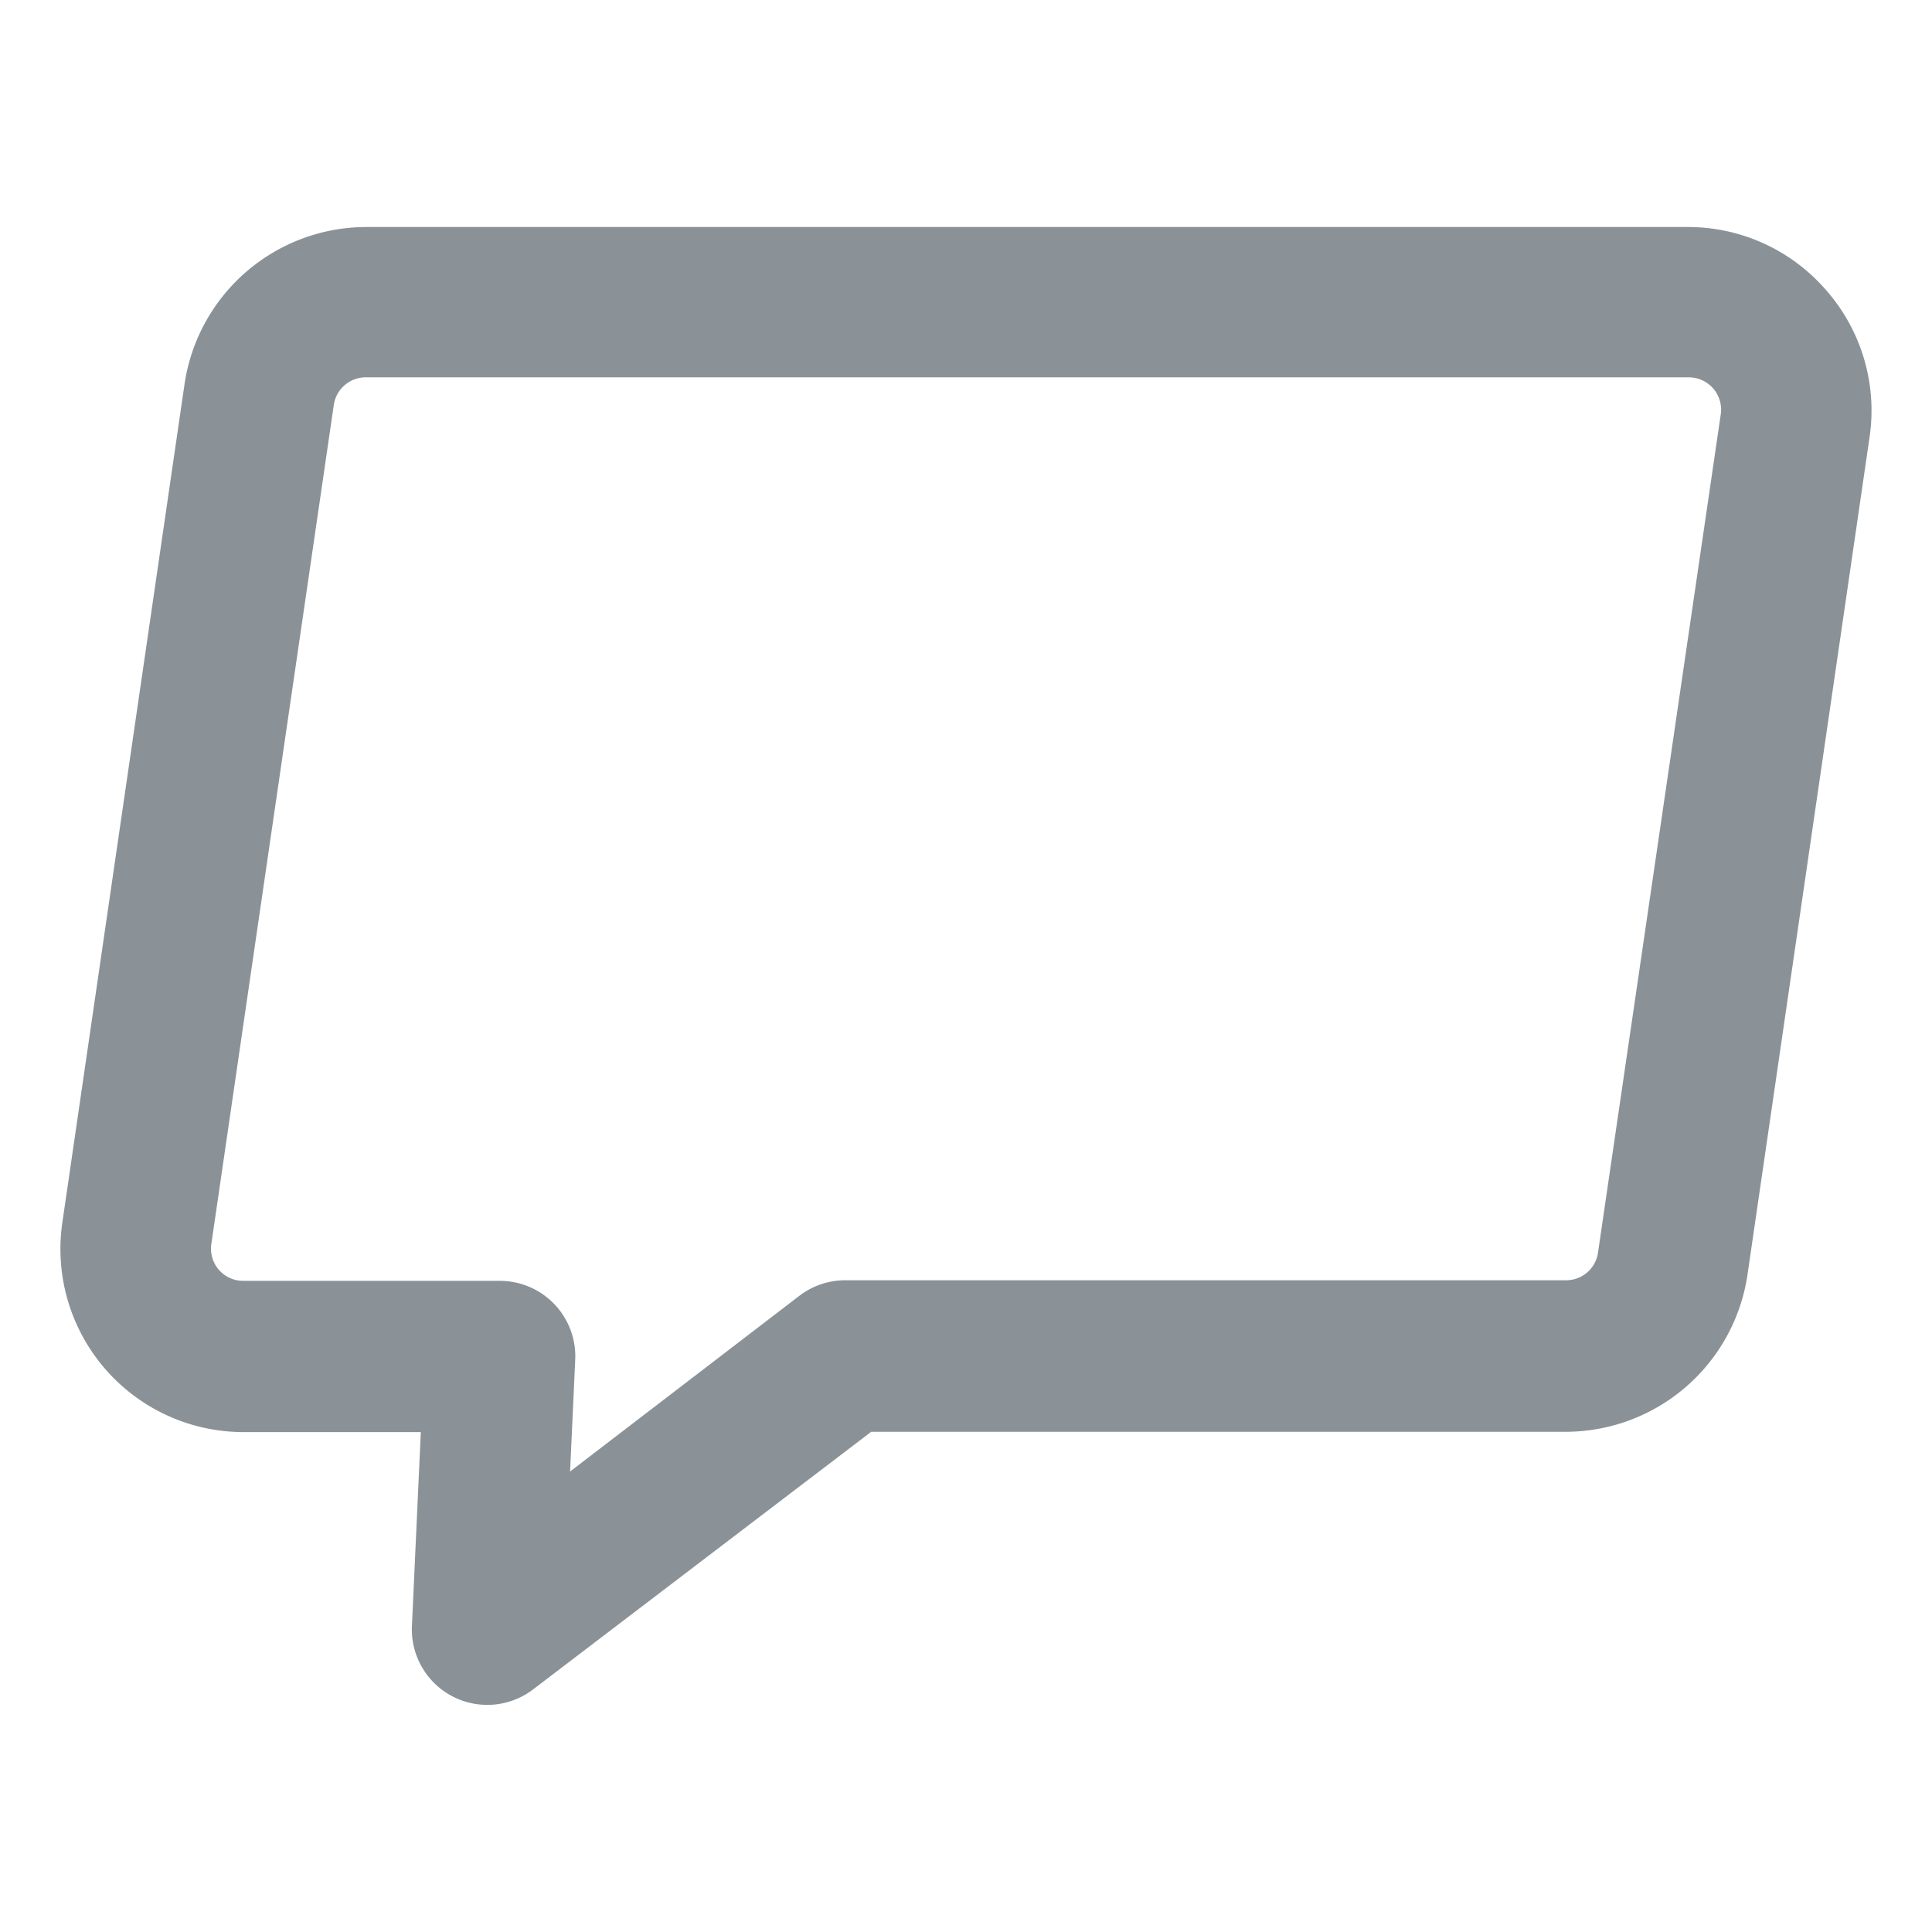 <svg id="Layer_1" data-name="Layer 1" xmlns="http://www.w3.org/2000/svg" xmlns:xlink="http://www.w3.org/1999/xlink" viewBox="0 0 128 128"><defs><style>.cls-1,.cls-2,.cls-3{fill:#8a9297;}.cls-1{clip-rule:evenodd;}.cls-3{fill-rule:evenodd;}.cls-4{clip-path:url(#clip-path);}.cls-5{clip-path:url(#clip-path-2);}.cls-6{clip-path:url(#clip-path-3);}.cls-7{clip-path:url(#clip-path-4);}.cls-8{clip-path:url(#clip-path-5);}.cls-9{clip-path:url(#clip-path-6);}.cls-10{clip-path:url(#clip-path-7);}.cls-11{clip-path:url(#clip-path-8);}.cls-12{clip-path:url(#clip-path-9);}.cls-13{clip-path:url(#clip-path-10);}.cls-14{clip-path:url(#clip-path-11);}.cls-15{clip-path:url(#clip-path-12);}.cls-16{clip-path:url(#clip-path-13);}.cls-17{clip-path:url(#clip-path-14);}.cls-18{clip-path:url(#clip-path-15);}.cls-19{clip-path:url(#clip-path-16);}.cls-20{clip-path:url(#clip-path-17);}.cls-21{clip-path:url(#clip-path-18);}.cls-22{clip-path:url(#clip-path-19);}.cls-23{clip-path:url(#clip-path-20);}.cls-24{clip-path:url(#clip-path-21);}.cls-25{clip-path:url(#clip-path-22);}.cls-26{clip-path:url(#clip-path-23);}.cls-27{clip-path:url(#clip-path-24);}.cls-28{clip-path:url(#clip-path-25);}.cls-29{clip-path:url(#clip-path-26);}.cls-30{clip-path:url(#clip-path-27);}.cls-31{clip-path:url(#clip-path-28);}.cls-32{clip-path:url(#clip-path-29);}</style><clipPath id="clip-path"><path class="cls-1" d="M1204.43-308.47h-.16l-11-.91a1.88,1.88,0,0,1-1.72-1.88v-44.32a6.43,6.43,0,0,0-1.71-4.91,6.62,6.62,0,0,0-4.5-1.46h-.17l-47.55-.53v46.91a1.88,1.88,0,0,1-.61,1.38,1.85,1.85,0,0,1-1.42.49l-9.25-.73a1.89,1.89,0,0,1-1.74-1.89c0-.3.28-29.77.22-36.75a14.79,14.79,0,0,1,3.35-9.34h-5.9a3.56,3.56,0,0,1-3.26-2.65,1.77,1.77,0,0,1-.08-.56v-6.09c0-3.05,1.89-4.32,3-4.58a1.92,1.92,0,0,1,.41,0l67.22-.91h.26c15.86,2,16.65,15.93,16.66,16.07v.09l-.18,50.74a1.88,1.88,0,0,1-.61,1.38A1.87,1.87,0,0,1,1204.43-308.47Zm-9.11-4.53,7.23.6.18-48.64c0-.78-1-10.82-13.25-12.45l-66.6.91a1.56,1.56,0,0,0-.18.87v5.54h10.11a1.87,1.87,0,0,1,1.43.66,2,2,0,0,1,.18-.21,1.84,1.84,0,0,1,1.35-.54l49.38.54a10.37,10.37,0,0,1,7.22,2.42c2,1.79,3,4.39,3,7.71Zm-66.93-5,5.47.43v-45.12h0s-5.32,3.68-5.27,9.63S1128.45-324.53,1128.39-318Z"/></clipPath><clipPath id="clip-path-2"><path class="cls-1" d="M1209.55-311.94h-3.77v-49.62c-.09-1-1.31-11.3-12-12.12l.29-3.75c11.42.87,15.13,10.62,15.5,15.66v49.83Z"/></clipPath><clipPath id="clip-path-3"><path class="cls-1" d="M1129.94-379.47a1.89,1.89,0,0,1-1.88-1.87l-.12-19.85a1.87,1.87,0,0,1,1.82-1.89l9.65-.3h.09l3.42.06a1.88,1.88,0,0,1,1.85,1.91,1.88,1.88,0,0,1-1.92,1.85l-3.37-.06-7.76.25.11,18a1.89,1.89,0,0,1-1.87,1.9Z"/></clipPath><clipPath id="clip-path-4"><path class="cls-1" d="M1145.58-386.55h-.46a5,5,0,0,1-4.15-1.76,4.52,4.52,0,0,1-.8-3.49l.83-9.68c-.07-2.54.62-4.44,2.07-5.65a6.1,6.1,0,0,1,4.7-1.2l41.84-2,.23,0c2.51.51,4.26,1.53,5.19,3a4.35,4.35,0,0,1,.64,3.09c-.11,1.42-.78,9.74-1.45,12.36a5.74,5.74,0,0,1-4.77,4.33l-.18,0c-1.59,0-37.92.92-43.69.92m1.2-18.09a2.07,2.07,0,0,0-1.31.39,3.62,3.62,0,0,0-.7,2.73v.12l-.91,10.29a.9.9,0,0,0,.08.49,1.87,1.87,0,0,0,1.24.3c3.65.07,41.35-.85,43.87-.91a2,2,0,0,0,1.53-1.52c.52-2,1.15-9.22,1.35-11.83l0-.31c0-.54-.81-1.27-2.65-1.68l-41.83,2-.23-.05a4.69,4.69,0,0,0-.48,0"/></clipPath><clipPath id="clip-path-5"><path class="cls-1" d="M1182.26-401.46a1.22,1.22,0,0,0-.93-.27,1.68,1.68,0,0,0-1,.4,2.13,2.13,0,0,0-.61,1.24s0,.1,0,.17,1.1,0,1.95-.06c.51,0,.79-.16.86-.6a1,1,0,0,0-.2-.88m1.83,1a1.43,1.43,0,0,1-.61,1.08,2.71,2.71,0,0,1-1.42.4,9.83,9.83,0,0,1-1.86,0c-.38-.08-.51-.65-.56-.81a3.89,3.89,0,0,0-.08,1.09,1.14,1.14,0,0,0,.5,1,2.16,2.16,0,0,0,1.22.24c.32,0,.66,0,1-.07l.81-.11h0c.06,0,.14,0,.12.12l-.1.83c0,.06,0,.1-.11.13a6.84,6.84,0,0,1-1.06.25,8.42,8.42,0,0,1-1.08.11,4.38,4.38,0,0,1-1.53-.16,2,2,0,0,1-.95-.58,2.11,2.11,0,0,1-.46-1,4.69,4.69,0,0,1,0-1.36l0-.41a3.91,3.91,0,0,1,1-2.33,3.62,3.62,0,0,1,2.51-.92,2.56,2.56,0,0,1,2.07.63,2.36,2.36,0,0,1,.47,1.93m-22.44-1.74-4.45.17c-.29,0-.39.21-.43.49s-.08.58-.11.82.09.32.3.31h.38l1.4-.06c.12,0,0,0,0,.05a2.38,2.38,0,0,0-1.28,1.9c0,.21-.34,2.67-.34,2.67a.77.77,0,0,0,0,.15c0,.23.14.28.23.28l.9,0h.08c.35,0,.44-.11.49-.47s.54-4.27.57-4.56l1,0c.48,0,1.06-.07,1.33.25s.22.71.16,1.27c0,0-.38,3-.38,3s0,.11,0,.15c0,.23.14.28.23.28l.89,0h.08c.35,0,.45-.11.49-.47,0-.12.48-3.76.51-4,.22-1.7-1.4-2.09-2.08-2.07m25.06-.33c0-.24,0-.66-.48-.64l-.81,0a.42.42,0,0,0-.39.35l-.73,5.89c-.06.32,0,.44.21.43l1.17,0a.35.35,0,0,0,.32-.29l.09-.7s.24-1.92.43-3.51a.3.3,0,0,0-.34-.36l-1,0h-.11s0,0,0,0c.51-.09,1.49-.53,1.57-1.19m-20.64,1.92-1,0H1165c.51-.1,1.48-.54,1.56-1.2,0-.24,0-.66-.47-.64l-.81,0a.43.43,0,0,0-.4.36l-.73,5.89c0,.32.06.43.22.43l1.17-.05a.33.33,0,0,0,.31-.28l.1-.71s.23-1.91.43-3.5a.32.32,0,0,0-.35-.37m11.31-2.05a4.93,4.93,0,0,0-.9-.18,9.6,9.6,0,0,0-1.08,0,4.37,4.37,0,0,0-1,.15,2.36,2.36,0,0,0-.8.37,1.89,1.89,0,0,0-.56.6,2.24,2.24,0,0,0-.29.86,1.46,1.46,0,0,0,.25,1.11,2.47,2.47,0,0,0,1,.69l1,.38a1.75,1.75,0,0,1,.46.26.47.47,0,0,1,.14.43.62.62,0,0,1-.31.49,1.53,1.53,0,0,1-.75.17h-1c-.38,0-.73,0-1-.06h0a.11.11,0,0,0-.12.1v0l-.12.93c0,.1,0,.16.13.17a9.4,9.4,0,0,0,1.12.17,8.25,8.25,0,0,0,1.23,0,3.24,3.24,0,0,0,1.84-.57,2,2,0,0,0,.83-1.43,1.58,1.58,0,0,0-.24-1.14,2.2,2.2,0,0,0-1-.72l-1-.4a2.29,2.29,0,0,1-.45-.23.4.4,0,0,1-.15-.41.56.56,0,0,1,.31-.48,1.86,1.86,0,0,1,.69-.12,8.58,8.58,0,0,1,.88,0c.29,0,.58,0,.86.07h.07a.1.1,0,0,0,.09-.09v0l.11-.93c0-.12-.07-.16-.14-.18m-5.37,1.34c0,.06-.07.1-.1.1h-.07a8.09,8.09,0,0,0-.86-.07h-.88a1.87,1.87,0,0,0-.69.13.55.55,0,0,0-.31.47.4.4,0,0,0,.15.41,1.85,1.85,0,0,0,.45.23l1,.41a2.14,2.14,0,0,1,1,.72,1.5,1.5,0,0,1,.24,1.13,2,2,0,0,1-.82,1.44,3.3,3.3,0,0,1-1.85.57,12.24,12.24,0,0,1-1.23,0c-.39,0-.76-.1-1.12-.17a.14.14,0,0,1-.13-.18l.12-.93s0,0,0,0a.09.09,0,0,1,.11-.09h0c.31,0,.66.05,1,.06s.73,0,1.05,0a1.62,1.62,0,0,0,.76-.16.63.63,0,0,0,.3-.49.44.44,0,0,0-.14-.43,1.75,1.75,0,0,0-.46-.26l-1-.38a2.4,2.4,0,0,1-1-.69,1.41,1.41,0,0,1-.25-1.12,2.08,2.08,0,0,1,.28-.86,2,2,0,0,1,.56-.6,2.68,2.68,0,0,1,.8-.37,4.45,4.45,0,0,1,1-.14,6.44,6.44,0,0,1,1.08,0,3.58,3.58,0,0,1,.9.18c.07,0,.16.06.15.17l-.12.93s0,0,0,0"/></clipPath><clipPath id="clip-path-6"><path class="cls-1" d="M1166.87-393.27c-.36,0-.45.13-.46.25s0,.15.17.14l.24,0Zm-.35.63c-.31,0-.46-.11-.42-.36s.27-.44.8-.51h0a.42.42,0,0,0,0-.19s-.07-.06-.15-.05a.82.82,0,0,0-.46.17l0,0,0-.3h0a1.37,1.37,0,0,1,.54-.16c.2,0,.32,0,.37.17a.61.61,0,0,1,0,.31l-.11.83H1167A4.48,4.48,0,0,1,1166.52-392.64Z"/></clipPath><clipPath id="clip-path-7"><path class="cls-1" d="M1167.68-394.23l0-.34h.35l0,.34Zm-.19,1.53.17-1.33h.33l-.18,1.33Z"/></clipPath><clipPath id="clip-path-8"><path class="cls-1" d="M1168.53-392.7a.91.91,0,0,1-.36-.06h0l0-.32,0,0a.43.43,0,0,0,.32.11c.13,0,.22-.06.24-.15a.13.13,0,0,0-.07-.12l-.17-.08c-.24-.1-.31-.2-.29-.37a.54.54,0,0,1,.57-.42.65.65,0,0,1,.34.06h0l0,.3,0,0a.43.43,0,0,0-.29-.08c-.13,0-.22.06-.23.14s0,.08.2.17a.43.43,0,0,1,.24.15.25.25,0,0,1,.08.25.55.55,0,0,1-.59.43"/></clipPath><clipPath id="clip-path-9"><path class="cls-1" d="M1170.87-393.92a.51.51,0,0,0-.54.46c0,.28.09.42.37.41l.2,0,.11-.83Zm-.09,1.75.09-.67a.77.77,0,0,1-.25,0c-.44,0-.68-.22-.62-.63a.87.87,0,0,1,.94-.74,1.4,1.4,0,0,1,.4,0h0l-.26,2Z"/></clipPath><clipPath id="clip-path-10"><path class="cls-1" d="M1172.17-392.86a.6.6,0,0,1-.44-.1c-.09-.08-.11-.19-.08-.39l.11-.84h.32l-.1.81c0,.22,0,.28.26.27l.23,0,.14-1.08h.33l-.17,1.29h0a3.37,3.37,0,0,1-.57.08"/></clipPath><clipPath id="clip-path-11"><path class="cls-1" d="M1174.17-393.8c0-.17-.09-.24-.26-.24a.4.4,0,0,0-.36.26Zm-.38.89c-.44,0-.67-.22-.62-.64a.82.82,0,0,1,.78-.74.48.48,0,0,1,.47.22.56.56,0,0,1,0,.41v.09l-1,0v0c0,.23.12.37.38.36a.88.88,0,0,0,.46-.16l0,0,0,.29h0A1.13,1.13,0,0,1,1173.79-392.91Z"/></clipPath><clipPath id="clip-path-12"><path class="cls-1" d="M1175.38-393l.14-1.05h-.22l0-.24h.22v0a.79.79,0,0,1,.26-.57.77.77,0,0,1,.43-.17h.17l0,.24h-.14a.29.29,0,0,0-.23.1.59.59,0,0,0-.12.37v0h.35l0,.24-.35,0-.14,1.05Z"/></clipPath><clipPath id="clip-path-13"><path class="cls-1" d="M1177-393.65c-.37,0-.45.12-.46.24s0,.15.17.15l.24,0Zm-.35.62c-.32,0-.46-.11-.42-.35s.27-.45.8-.51h0v0c0-.11,0-.16,0-.19s-.06,0-.14,0a1,1,0,0,0-.46.17l0,0,0-.3h0a1.21,1.21,0,0,1,.54-.17c.2,0,.32.05.37.17a.75.75,0,0,1,0,.31l-.11.83h-.07A3,3,0,0,1,1176.69-393Z"/></clipPath><clipPath id="clip-path-14"><path class="cls-1" d="M1177.66-393.08l.16-1.25h0a1.63,1.63,0,0,1,.57-.13.93.93,0,0,1,.24,0h0l0,.27h0a.37.37,0,0,0-.21,0,.85.85,0,0,0-.26.05l-.14,1Z"/></clipPath><clipPath id="clip-path-15"><path class="cls-1" d="M1180.4-393.19l.11-.83c0-.19,0-.26-.22-.26a1.23,1.23,0,0,0-.25,0,.47.47,0,0,1,0,.2l-.11.86h-.32l.11-.83c0-.2,0-.26-.24-.25a.82.82,0,0,0-.26,0l-.14,1.06h-.32l.16-1.25h0a2.39,2.39,0,0,1,.6-.11.62.62,0,0,1,.37.07,1.26,1.26,0,0,1,.45-.1.48.48,0,0,1,.41.13.38.38,0,0,1,.07.34l-.12.86Z"/></clipPath><clipPath id="clip-path-16"><path class="cls-1" d="M1165.35-392.62l.11-.83c0-.19,0-.26-.22-.25a.74.74,0,0,0-.24.05,1.72,1.72,0,0,1,0,.2l-.11.85h-.33l.11-.83c0-.19,0-.26-.24-.25a.73.73,0,0,0-.25,0l-.14,1.06-.33,0,.17-1.26h0a2.92,2.92,0,0,1,.61-.11.77.77,0,0,1,.36.07,1.52,1.52,0,0,1,.46-.1.5.5,0,0,1,.41.13.36.36,0,0,1,.06.34l-.11.86Z"/></clipPath><clipPath id="clip-path-17"><path class="cls-1" d="M1181.6-394.72l.57-.58h.3l-.64.6Zm.26.88c-.36,0-.45.13-.46.25s0,.15.17.14l.24,0Zm-.35.63q-.46,0-.42-.36c0-.3.27-.44.8-.51h0a.42.42,0,0,0,0-.19s-.07-.06-.15-.05a.82.82,0,0,0-.46.17l0,0,0-.29h0a1.36,1.36,0,0,1,.55-.16c.19,0,.31,0,.36.16a.55.55,0,0,1,0,.32l-.11.83H1182A4.48,4.48,0,0,1,1181.51-393.21Z"/></clipPath><clipPath id="clip-path-18"><path class="cls-1" d="M1183.1-393.27c-.44,0-.69-.23-.63-.64a.83.83,0,0,1,.83-.73.7.7,0,0,1,.35.06h0l0,.29-.05,0a.47.47,0,0,0-.29-.08.48.48,0,0,0-.49.45c0,.28.1.43.37.42a.7.7,0,0,0,.34-.12l0,0,0,.29h0a.86.86,0,0,1-.41.1"/></clipPath><clipPath id="clip-path-19"><path class="cls-1" d="M1184-394.85l0-.34h.34l0,.34Zm-.19,1.53.18-1.33h.32l-.17,1.33Z"/></clipPath><clipPath id="clip-path-20"><path class="cls-1" d="M1185.25-394c-.37.05-.45.13-.46.25s0,.15.17.14l.24,0Zm-.35.63c-.32,0-.46-.11-.43-.36s.28-.44.81-.51h0c0-.12,0-.16,0-.19s-.06-.06-.14,0a.8.8,0,0,0-.46.17l-.06,0,0-.3h0a1.32,1.32,0,0,1,.54-.16c.2,0,.32.05.37.16a.81.81,0,0,1,0,.32l-.11.83h-.08A4.11,4.11,0,0,1,1184.9-393.34Z"/></clipPath><clipPath id="clip-path-21"><path class="cls-1" d="M1153.68-398.25l-.55,3.11a4.35,4.35,0,0,0,2.8-3.19Z"/></clipPath><clipPath id="clip-path-22"><path class="cls-1" d="M1154.06-400.25l1.67-.07a4.08,4.08,0,0,0-1.35-1.74Z"/></clipPath><clipPath id="clip-path-23"><path class="cls-1" d="M1151.3-396.47c.13-.51.3-1.36,1.88-1.7.13,0,.12-.06,0-.06l-5.1.2c.05-.27.19-1.1.25-1.42.1-.5.36-.6.83-.62l2.78-.1.51-2.77a5.21,5.21,0,0,0-1.49-.15c-2.68.1-4.78,2-4.69,4.35s2.14,3.93,4.67,4Z"/></clipPath><clipPath id="clip-path-24"><polygon class="cls-1" points="1167.3 -312.99 1136.77 -315.39 1137.06 -319.14 1163.53 -317.06 1163.44 -364.2 1167.21 -364.2 1167.3 -312.99"/></clipPath><clipPath id="clip-path-25"><rect class="cls-2" x="1177.45" y="-327.93" width="3.76" height="27.92" transform="translate(1403.44 885.69) rotate(-85.67)"/></clipPath><clipPath id="clip-path-26"><path class="cls-1" d="M1171-329.66a1.86,1.86,0,0,1-1.62-.92,1.87,1.87,0,0,1,.66-2.57l1-.62v-1.89l-1.52-1.27a1.88,1.88,0,0,1-.24-2.65,1.88,1.88,0,0,1,2.65-.24l2.19,1.83a1.89,1.89,0,0,1,.68,1.45v3.84a1.88,1.88,0,0,1-.92,1.62l-2,1.16a1.85,1.85,0,0,1-1,.26"/></clipPath><clipPath id="clip-path-27"><path class="cls-1" d="M1159.23-330.19a1.92,1.92,0,0,1-1-.27l-2-1.16a1.88,1.88,0,0,1-.92-1.61v-3.85a1.89,1.89,0,0,1,.68-1.45l2.19-1.83a1.89,1.89,0,0,1,2.65.24,1.88,1.88,0,0,1-.24,2.65l-1.52,1.27v1.9l1,.61a1.88,1.88,0,0,1,.65,2.58,1.87,1.87,0,0,1-1.62.92"/></clipPath><clipPath id="clip-path-28"><path class="cls-2" d="M850.3,60.48H766.78l35.55-33.82a3.3,3.3,0,0,0,0-4.94,3.7,3.7,0,0,0-5.18,0l-42,39.81a3.3,3.3,0,0,0,0,4.94L797,106.28a3.71,3.71,0,0,0,5.19,0,3.3,3.3,0,0,0,0-4.94L766.78,67.52H850.3a3.52,3.52,0,1,0,0-7Z"/></clipPath><clipPath id="clip-path-29"><path class="cls-2" d="M609.7,60.48h83.52L657.67,26.66a3.3,3.3,0,0,1,0-4.94,3.7,3.7,0,0,1,5.18,0l42,39.81a3.3,3.3,0,0,1,0,4.94L663,106.28a3.71,3.71,0,0,1-5.19,0,3.3,3.3,0,0,1,0-4.94l35.37-33.82H609.7a3.52,3.52,0,1,1,0-7Z"/></clipPath></defs><title>icons</title><path class="cls-2" d="M121,19.24a12.1,12.1,0,0,0-9.17-4.2H24.23a12.19,12.19,0,0,0-12,10.38L4.13,81a12.13,12.13,0,0,0,12,13.88H27.88l-.59,12.87a5,5,0,0,0,8,4.2L57.72,94.86h46.05a12.19,12.19,0,0,0,12-10.37l8.1-55.57A12.08,12.08,0,0,0,121,19.24ZM114,27.48,105.87,83a2.13,2.13,0,0,1-2.1,1.82H56a5,5,0,0,0-3,1L37.77,97.49l.34-7.4a5,5,0,0,0-5-5.23h-17A2.13,2.13,0,0,1,14,82.43l8.11-55.57A2.14,2.14,0,0,1,24.23,25h87.64A2.14,2.14,0,0,1,114,27.48Z"/><path class="cls-3" d="M1204.43-308.47h-.16l-11-.91a1.88,1.88,0,0,1-1.72-1.88v-44.32a6.43,6.43,0,0,0-1.71-4.91,6.62,6.62,0,0,0-4.5-1.46h-.17l-47.55-.53v46.91a1.88,1.88,0,0,1-.61,1.38,1.85,1.85,0,0,1-1.42.49l-9.25-.73a1.89,1.89,0,0,1-1.74-1.89c0-.3.28-29.77.22-36.75a14.79,14.79,0,0,1,3.35-9.34h-5.9a3.56,3.56,0,0,1-3.26-2.65,1.77,1.77,0,0,1-.08-.56v-6.09c0-3.05,1.89-4.32,3-4.58a1.92,1.92,0,0,1,.41,0l67.22-.91h.26c15.86,2,16.65,15.93,16.66,16.07v.09l-.18,50.74a1.88,1.88,0,0,1-.61,1.38A1.87,1.87,0,0,1,1204.43-308.47Zm-9.11-4.53,7.23.6.18-48.64c0-.78-1-10.82-13.25-12.45l-66.6.91a1.56,1.56,0,0,0-.18.87v5.54h10.11a1.87,1.87,0,0,1,1.43.66,2,2,0,0,1,.18-.21,1.84,1.84,0,0,1,1.35-.54l49.38.54a10.37,10.37,0,0,1,7.22,2.42c2,1.79,3,4.39,3,7.71Zm-66.93-5,5.47.43v-45.12h0s-5.32,3.68-5.27,9.63S1128.45-324.53,1128.39-318Z"/><g class="cls-4"><rect class="cls-2" x="-3378.84" y="-2892.4" width="6348.4" height="5052.27"/></g><path class="cls-3" d="M1209.55-311.94h-3.77v-49.62c-.09-1-1.31-11.3-12-12.12l.29-3.75c11.42.87,15.13,10.62,15.5,15.66v49.83Z"/><g class="cls-5"><rect class="cls-2" x="-3378.84" y="-2892.4" width="6348.4" height="5052.27"/></g><path class="cls-3" d="M1129.94-379.47a1.89,1.89,0,0,1-1.88-1.87l-.12-19.85a1.87,1.87,0,0,1,1.82-1.89l9.65-.3h.09l3.42.06a1.88,1.88,0,0,1,1.85,1.91,1.88,1.88,0,0,1-1.92,1.85l-3.37-.06-7.76.25.11,18a1.89,1.89,0,0,1-1.87,1.9Z"/><g class="cls-6"><rect class="cls-2" x="-3378.84" y="-2892.4" width="6348.4" height="5052.27"/></g><path class="cls-3" d="M1145.58-386.55h-.46a5,5,0,0,1-4.15-1.76,4.52,4.52,0,0,1-.8-3.49l.83-9.68c-.07-2.54.62-4.44,2.07-5.65a6.1,6.1,0,0,1,4.7-1.2l41.84-2,.23,0c2.51.51,4.26,1.53,5.19,3a4.35,4.35,0,0,1,.64,3.09c-.11,1.42-.78,9.74-1.45,12.36a5.74,5.74,0,0,1-4.77,4.33l-.18,0c-1.59,0-37.92.92-43.69.92m1.2-18.09a2.07,2.07,0,0,0-1.31.39,3.62,3.62,0,0,0-.7,2.73v.12l-.91,10.29a.9.9,0,0,0,.08.49,1.87,1.87,0,0,0,1.24.3c3.65.07,41.35-.85,43.87-.91a2,2,0,0,0,1.53-1.52c.52-2,1.15-9.22,1.35-11.83l0-.31c0-.54-.81-1.27-2.65-1.68l-41.83,2-.23-.05a4.69,4.69,0,0,0-.48,0"/><g class="cls-7"><rect class="cls-2" x="-3378.84" y="-2892.4" width="6348.4" height="5052.27"/></g><path class="cls-3" d="M1182.26-401.46a1.22,1.22,0,0,0-.93-.27,1.68,1.68,0,0,0-1,.4,2.13,2.13,0,0,0-.61,1.24s0,.1,0,.17,1.1,0,1.95-.06c.51,0,.79-.16.86-.6a1,1,0,0,0-.2-.88m1.83,1a1.43,1.43,0,0,1-.61,1.08,2.71,2.71,0,0,1-1.42.4,9.83,9.83,0,0,1-1.86,0c-.38-.08-.51-.65-.56-.81a3.89,3.89,0,0,0-.08,1.09,1.14,1.14,0,0,0,.5,1,2.16,2.16,0,0,0,1.22.24c.32,0,.66,0,1-.07l.81-.11h0c.06,0,.14,0,.12.12l-.1.83c0,.06,0,.1-.11.13a6.84,6.84,0,0,1-1.06.25,8.42,8.42,0,0,1-1.08.11,4.38,4.38,0,0,1-1.53-.16,2,2,0,0,1-.95-.58,2.11,2.11,0,0,1-.46-1,4.69,4.69,0,0,1,0-1.36l0-.41a3.91,3.91,0,0,1,1-2.33,3.62,3.62,0,0,1,2.51-.92,2.56,2.56,0,0,1,2.07.63,2.36,2.36,0,0,1,.47,1.93m-22.44-1.74-4.45.17c-.29,0-.39.21-.43.49s-.08.58-.11.82.09.32.3.31h.38l1.4-.06c.12,0,0,0,0,.05a2.38,2.38,0,0,0-1.28,1.9c0,.21-.34,2.67-.34,2.67a.77.77,0,0,0,0,.15c0,.23.14.28.23.28l.9,0h.08c.35,0,.44-.11.49-.47s.54-4.27.57-4.56l1,0c.48,0,1.06-.07,1.33.25s.22.71.16,1.27c0,0-.38,3-.38,3s0,.11,0,.15c0,.23.14.28.23.28l.89,0h.08c.35,0,.45-.11.49-.47,0-.12.48-3.76.51-4,.22-1.7-1.4-2.09-2.08-2.07m25.06-.33c0-.24,0-.66-.48-.64l-.81,0a.42.42,0,0,0-.39.35l-.73,5.89c-.06.32,0,.44.21.43l1.17,0a.35.35,0,0,0,.32-.29l.09-.7s.24-1.92.43-3.51a.3.3,0,0,0-.34-.36l-1,0h-.11s0,0,0,0c.51-.09,1.49-.53,1.57-1.19m-20.64,1.92-1,0H1165c.51-.1,1.48-.54,1.56-1.2,0-.24,0-.66-.47-.64l-.81,0a.43.43,0,0,0-.4.36l-.73,5.89c0,.32.06.43.22.43l1.17-.05a.33.33,0,0,0,.31-.28l.1-.71s.23-1.91.43-3.5a.32.32,0,0,0-.35-.37m11.31-2.05a4.93,4.93,0,0,0-.9-.18,9.6,9.6,0,0,0-1.08,0,4.37,4.37,0,0,0-1,.15,2.36,2.36,0,0,0-.8.37,1.89,1.89,0,0,0-.56.6,2.24,2.24,0,0,0-.29.86,1.46,1.46,0,0,0,.25,1.11,2.47,2.47,0,0,0,1,.69l1,.38a1.75,1.75,0,0,1,.46.26.47.47,0,0,1,.14.43.62.62,0,0,1-.31.49,1.53,1.53,0,0,1-.75.17h-1c-.38,0-.73,0-1-.06h0a.11.11,0,0,0-.12.1v0l-.12.93c0,.1,0,.16.13.17a9.4,9.4,0,0,0,1.12.17,8.25,8.25,0,0,0,1.23,0,3.24,3.24,0,0,0,1.84-.57,2,2,0,0,0,.83-1.43,1.58,1.58,0,0,0-.24-1.14,2.2,2.2,0,0,0-1-.72l-1-.4a2.29,2.29,0,0,1-.45-.23.4.4,0,0,1-.15-.41.56.56,0,0,1,.31-.48,1.86,1.86,0,0,1,.69-.12,8.58,8.58,0,0,1,.88,0c.29,0,.58,0,.86.07h.07a.1.1,0,0,0,.09-.09v0l.11-.93c0-.12-.07-.16-.14-.18m-5.37,1.34c0,.06-.07.1-.1.1h-.07a8.09,8.09,0,0,0-.86-.07h-.88a1.87,1.87,0,0,0-.69.13.55.55,0,0,0-.31.47.4.4,0,0,0,.15.41,1.85,1.85,0,0,0,.45.23l1,.41a2.14,2.14,0,0,1,1,.72,1.5,1.5,0,0,1,.24,1.13,2,2,0,0,1-.82,1.44,3.3,3.3,0,0,1-1.85.57,12.24,12.24,0,0,1-1.23,0c-.39,0-.76-.1-1.12-.17a.14.14,0,0,1-.13-.18l.12-.93s0,0,0,0a.09.09,0,0,1,.11-.09h0c.31,0,.66.05,1,.06s.73,0,1.05,0a1.62,1.62,0,0,0,.76-.16.63.63,0,0,0,.3-.49.44.44,0,0,0-.14-.43,1.75,1.75,0,0,0-.46-.26l-1-.38a2.4,2.4,0,0,1-1-.69,1.41,1.41,0,0,1-.25-1.12,2.08,2.08,0,0,1,.28-.86,2,2,0,0,1,.56-.6,2.68,2.68,0,0,1,.8-.37,4.45,4.45,0,0,1,1-.14,6.44,6.44,0,0,1,1.08,0,3.58,3.58,0,0,1,.9.18c.07,0,.16.06.15.17l-.12.93s0,0,0,0"/><g class="cls-8"><rect class="cls-2" x="-3378.84" y="-2892.4" width="6348.4" height="5052.27"/></g><path class="cls-3" d="M1166.87-393.27c-.36,0-.45.13-.46.25s0,.15.17.14l.24,0Zm-.35.63c-.31,0-.46-.11-.42-.36s.27-.44.8-.51h0a.42.42,0,0,0,0-.19s-.07-.06-.15-.05a.82.82,0,0,0-.46.17l0,0,0-.3h0a1.37,1.37,0,0,1,.54-.16c.2,0,.32,0,.37.17a.61.61,0,0,1,0,.31l-.11.83H1167A4.48,4.48,0,0,1,1166.52-392.64Z"/><g class="cls-9"><rect class="cls-2" x="-3378.84" y="-2892.4" width="6348.4" height="5052.27"/></g><path class="cls-3" d="M1167.68-394.23l0-.34h.35l0,.34Zm-.19,1.53.17-1.33h.33l-.18,1.33Z"/><g class="cls-10"><rect class="cls-2" x="-3378.84" y="-2892.4" width="6348.4" height="5052.27"/></g><path class="cls-3" d="M1168.53-392.7a.91.91,0,0,1-.36-.06h0l0-.32,0,0a.43.43,0,0,0,.32.11c.13,0,.22-.06.24-.15a.13.13,0,0,0-.07-.12l-.17-.08c-.24-.1-.31-.2-.29-.37a.54.54,0,0,1,.57-.42.65.65,0,0,1,.34.06h0l0,.3,0,0a.43.43,0,0,0-.29-.08c-.13,0-.22.06-.23.14s0,.08.2.17a.43.43,0,0,1,.24.15.25.25,0,0,1,.08.25.55.55,0,0,1-.59.43"/><g class="cls-11"><rect class="cls-2" x="-3378.84" y="-2892.4" width="6348.4" height="5052.27"/></g><path class="cls-3" d="M1170.87-393.92a.51.51,0,0,0-.54.46c0,.28.09.42.37.41l.2,0,.11-.83Zm-.09,1.75.09-.67a.77.77,0,0,1-.25,0c-.44,0-.68-.22-.62-.63a.87.87,0,0,1,.94-.74,1.4,1.4,0,0,1,.4,0h0l-.26,2Z"/><g class="cls-12"><rect class="cls-2" x="-3378.84" y="-2892.4" width="6348.4" height="5052.27"/></g><path class="cls-3" d="M1172.17-392.86a.6.6,0,0,1-.44-.1c-.09-.08-.11-.19-.08-.39l.11-.84h.32l-.1.81c0,.22,0,.28.26.27l.23,0,.14-1.08h.33l-.17,1.29h0a3.37,3.37,0,0,1-.57.08"/><g class="cls-13"><rect class="cls-2" x="-3378.84" y="-2892.4" width="6348.4" height="5052.27"/></g><path class="cls-3" d="M1174.17-393.8c0-.17-.09-.24-.26-.24a.4.4,0,0,0-.36.26Zm-.38.89c-.44,0-.67-.22-.62-.64a.82.82,0,0,1,.78-.74.48.48,0,0,1,.47.22.56.56,0,0,1,0,.41v.09l-1,0v0c0,.23.12.37.38.36a.88.88,0,0,0,.46-.16l0,0,0,.29h0A1.13,1.13,0,0,1,1173.79-392.91Z"/><g class="cls-14"><rect class="cls-2" x="-3378.84" y="-2892.4" width="6348.4" height="5052.27"/></g><path class="cls-3" d="M1175.38-393l.14-1.05h-.22l0-.24h.22v0a.79.79,0,0,1,.26-.57.77.77,0,0,1,.43-.17h.17l0,.24h-.14a.29.29,0,0,0-.23.1.59.59,0,0,0-.12.37v0h.35l0,.24-.35,0-.14,1.05Z"/><g class="cls-15"><rect class="cls-2" x="-3378.84" y="-2892.4" width="6348.4" height="5052.27"/></g><path class="cls-3" d="M1177-393.65c-.37,0-.45.12-.46.24s0,.15.17.15l.24,0Zm-.35.62c-.32,0-.46-.11-.42-.35s.27-.45.8-.51h0v0c0-.11,0-.16,0-.19s-.06,0-.14,0a1,1,0,0,0-.46.17l0,0,0-.3h0a1.21,1.21,0,0,1,.54-.17c.2,0,.32.05.37.17a.75.75,0,0,1,0,.31l-.11.83h-.07A3,3,0,0,1,1176.69-393Z"/><g class="cls-16"><rect class="cls-2" x="-3378.84" y="-2892.4" width="6348.4" height="5052.27"/></g><path class="cls-3" d="M1177.66-393.08l.16-1.25h0a1.63,1.63,0,0,1,.57-.13.93.93,0,0,1,.24,0h0l0,.27h0a.37.37,0,0,0-.21,0,.85.85,0,0,0-.26.05l-.14,1Z"/><g class="cls-17"><rect class="cls-2" x="-3378.84" y="-2892.4" width="6348.4" height="5052.27"/></g><path class="cls-3" d="M1180.4-393.19l.11-.83c0-.19,0-.26-.22-.26a1.23,1.23,0,0,0-.25,0,.47.47,0,0,1,0,.2l-.11.86h-.32l.11-.83c0-.2,0-.26-.24-.25a.82.82,0,0,0-.26,0l-.14,1.06h-.32l.16-1.25h0a2.39,2.39,0,0,1,.6-.11.62.62,0,0,1,.37.07,1.26,1.26,0,0,1,.45-.1.48.48,0,0,1,.41.13.38.38,0,0,1,.07.34l-.12.86Z"/><g class="cls-18"><rect class="cls-2" x="-3378.84" y="-2892.4" width="6348.4" height="5052.27"/></g><path class="cls-3" d="M1165.35-392.62l.11-.83c0-.19,0-.26-.22-.25a.74.74,0,0,0-.24.05,1.72,1.72,0,0,1,0,.2l-.11.85h-.33l.11-.83c0-.19,0-.26-.24-.25a.73.73,0,0,0-.25,0l-.14,1.06-.33,0,.17-1.26h0a2.92,2.92,0,0,1,.61-.11.77.77,0,0,1,.36.07,1.52,1.52,0,0,1,.46-.1.5.5,0,0,1,.41.13.36.36,0,0,1,.06.34l-.11.86Z"/><g class="cls-19"><rect class="cls-2" x="-3378.84" y="-2892.4" width="6348.4" height="5052.27"/></g><path class="cls-3" d="M1181.6-394.72l.57-.58h.3l-.64.6Zm.26.88c-.36,0-.45.13-.46.25s0,.15.17.14l.24,0Zm-.35.63q-.46,0-.42-.36c0-.3.27-.44.8-.51h0a.42.42,0,0,0,0-.19s-.07-.06-.15-.05a.82.82,0,0,0-.46.17l0,0,0-.29h0a1.36,1.36,0,0,1,.55-.16c.19,0,.31,0,.36.16a.55.55,0,0,1,0,.32l-.11.83H1182A4.48,4.48,0,0,1,1181.51-393.21Z"/><g class="cls-20"><rect class="cls-2" x="-3378.84" y="-2892.4" width="6348.4" height="5052.27"/></g><path class="cls-3" d="M1183.1-393.27c-.44,0-.69-.23-.63-.64a.83.83,0,0,1,.83-.73.7.7,0,0,1,.35.06h0l0,.29-.05,0a.47.47,0,0,0-.29-.08.48.48,0,0,0-.49.45c0,.28.1.43.37.42a.7.7,0,0,0,.34-.12l0,0,0,.29h0a.86.86,0,0,1-.41.1"/><g class="cls-21"><rect class="cls-2" x="-3378.84" y="-2892.4" width="6348.4" height="5052.27"/></g><path class="cls-3" d="M1184-394.85l0-.34h.34l0,.34Zm-.19,1.53.18-1.33h.32l-.17,1.33Z"/><g class="cls-22"><rect class="cls-2" x="-3378.84" y="-2892.4" width="6348.4" height="5052.27"/></g><path class="cls-3" d="M1185.25-394c-.37.05-.45.13-.46.25s0,.15.17.14l.24,0Zm-.35.63c-.32,0-.46-.11-.43-.36s.28-.44.81-.51h0c0-.12,0-.16,0-.19s-.06-.06-.14,0a.8.8,0,0,0-.46.17l-.06,0,0-.3h0a1.32,1.32,0,0,1,.54-.16c.2,0,.32.05.37.16a.81.81,0,0,1,0,.32l-.11.83h-.08A4.11,4.11,0,0,1,1184.9-393.34Z"/><g class="cls-23"><rect class="cls-2" x="-3378.84" y="-2892.4" width="6348.4" height="5052.27"/></g><path class="cls-3" d="M1153.68-398.25l-.55,3.11a4.35,4.35,0,0,0,2.8-3.19Z"/><g class="cls-24"><rect class="cls-2" x="-3378.84" y="-2892.4" width="6348.4" height="5052.27"/></g><path class="cls-3" d="M1154.06-400.25l1.67-.07a4.08,4.08,0,0,0-1.35-1.74Z"/><g class="cls-25"><rect class="cls-2" x="-3378.84" y="-2892.4" width="6348.4" height="5052.27"/></g><path class="cls-3" d="M1151.3-396.47c.13-.51.3-1.36,1.88-1.7.13,0,.12-.06,0-.06l-5.1.2c.05-.27.19-1.1.25-1.42.1-.5.36-.6.83-.62l2.78-.1.51-2.77a5.21,5.21,0,0,0-1.49-.15c-2.68.1-4.78,2-4.69,4.35s2.14,3.93,4.67,4Z"/><g class="cls-26"><rect class="cls-2" x="-3378.84" y="-2892.4" width="6348.4" height="5052.27"/></g><polygon class="cls-3" points="1167.3 -312.99 1136.77 -315.39 1137.06 -319.14 1163.53 -317.06 1163.44 -364.2 1167.21 -364.2 1167.3 -312.99"/><g class="cls-27"><rect class="cls-2" x="-3378.84" y="-2892.4" width="6348.4" height="5052.27"/></g><rect class="cls-2" x="1177.45" y="-327.93" width="3.76" height="27.92" transform="translate(1403.44 885.69) rotate(-85.67)"/><g class="cls-28"><rect class="cls-2" x="-3378.84" y="-2892.4" width="6348.4" height="5052.27"/></g><path class="cls-3" d="M1171-329.66a1.86,1.86,0,0,1-1.62-.92,1.87,1.87,0,0,1,.66-2.57l1-.62v-1.89l-1.52-1.27a1.88,1.88,0,0,1-.24-2.65,1.88,1.88,0,0,1,2.65-.24l2.19,1.83a1.89,1.89,0,0,1,.68,1.45v3.84a1.88,1.88,0,0,1-.92,1.62l-2,1.16a1.85,1.85,0,0,1-1,.26"/><g class="cls-29"><rect class="cls-2" x="-3378.84" y="-2892.4" width="6348.4" height="5052.27"/></g><path class="cls-3" d="M1159.23-330.19a1.92,1.92,0,0,1-1-.27l-2-1.16a1.88,1.88,0,0,1-.92-1.61v-3.85a1.89,1.89,0,0,1,.68-1.45l2.19-1.83a1.89,1.89,0,0,1,2.65.24,1.88,1.88,0,0,1-.24,2.65l-1.52,1.27v1.9l1,.61a1.88,1.88,0,0,1,.65,2.58,1.87,1.87,0,0,1-1.62.92"/><g class="cls-30"><rect class="cls-2" x="-3378.84" y="-2892.4" width="6348.4" height="5052.27"/></g><path class="cls-2" d="M850.3,60.48H766.78l35.55-33.82a3.3,3.3,0,0,0,0-4.94,3.7,3.7,0,0,0-5.18,0l-42,39.81a3.3,3.3,0,0,0,0,4.94L797,106.28a3.71,3.71,0,0,0,5.19,0,3.3,3.3,0,0,0,0-4.94L766.78,67.52H850.3a3.52,3.52,0,1,0,0-7Z"/><g class="cls-31"><rect class="cls-2" x="54" y="-2672.67" width="9600" height="25640"/></g><path class="cls-2" d="M609.7,60.48h83.52L657.67,26.66a3.3,3.3,0,0,1,0-4.94,3.7,3.7,0,0,1,5.18,0l42,39.81a3.3,3.3,0,0,1,0,4.94L663,106.28a3.71,3.71,0,0,1-5.19,0,3.3,3.3,0,0,1,0-4.94l35.37-33.82H609.7a3.52,3.52,0,1,1,0-7Z"/><g class="cls-32"><rect class="cls-2" x="-8194" y="-2672.67" width="9600" height="25640"/></g></svg>